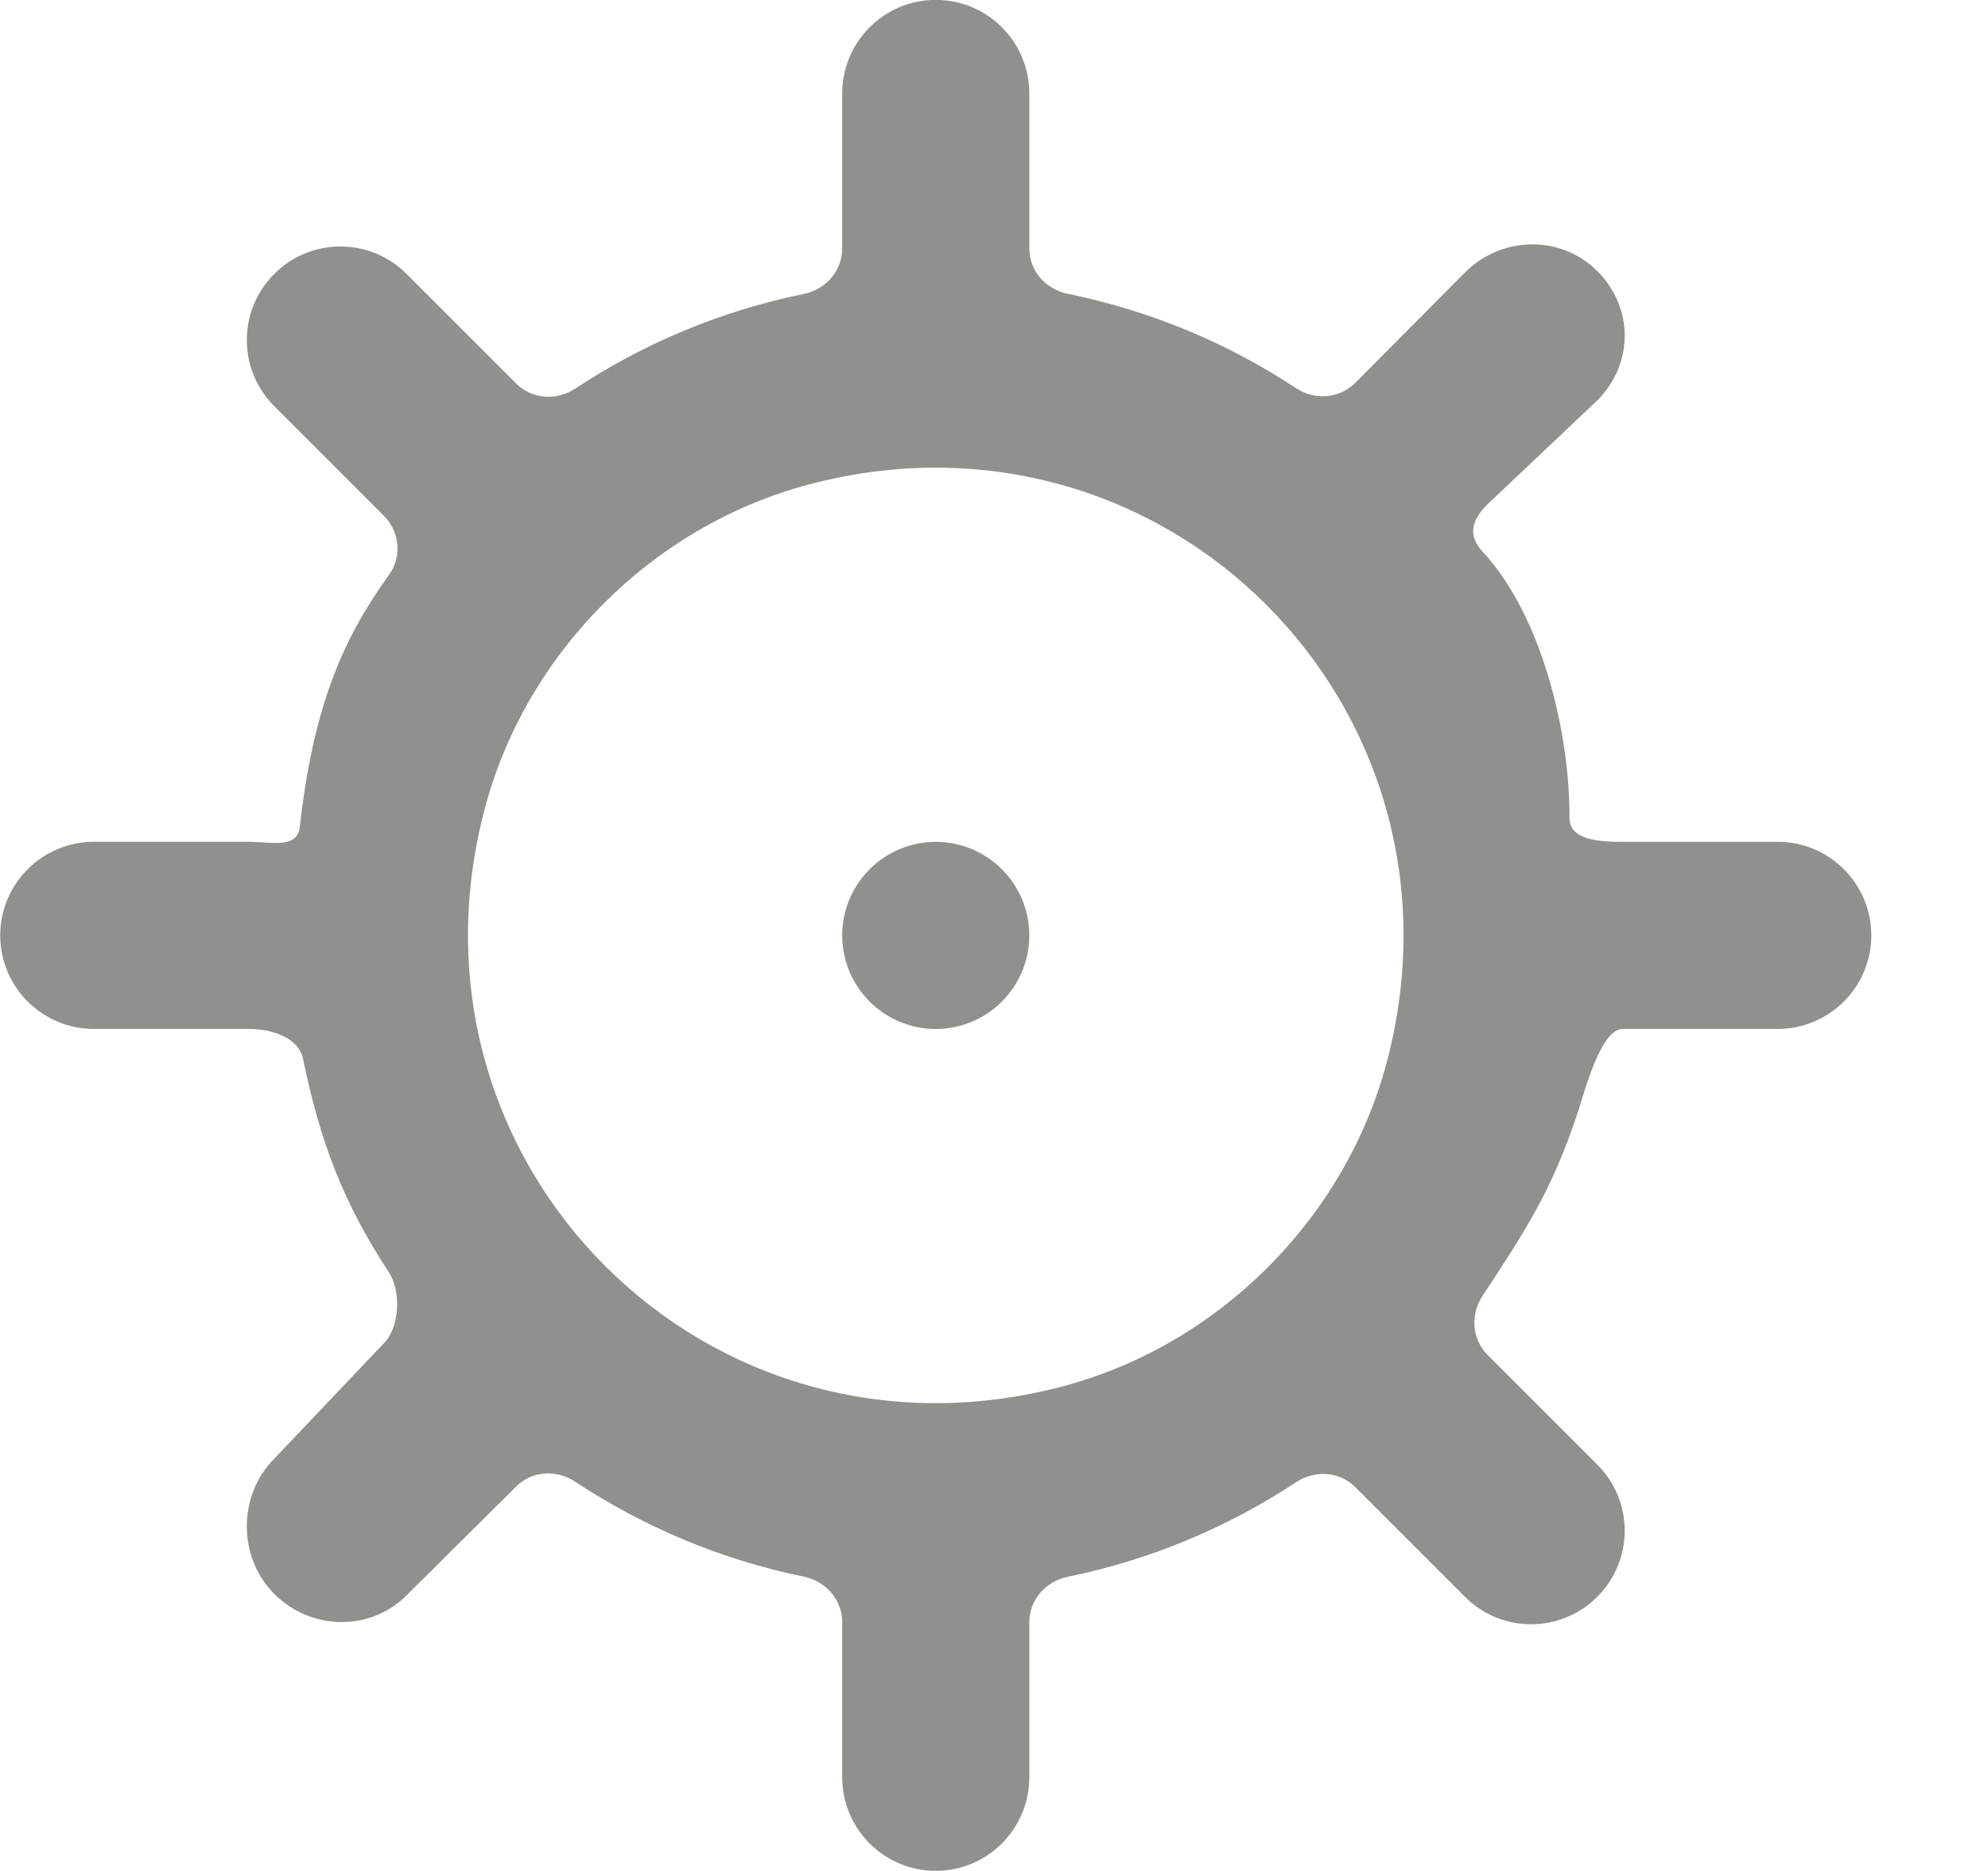 <!-- Generated by IcoMoon.io -->
<svg version="1.1" xmlns="http://www.w3.org/2000/svg" width="34" height="32" viewBox="0 0 34 32">
<title>as-settings-</title>
<path fill="#91908d" d="M17.604 15.999c0 0.883-0.717 1.6-1.6 1.6s-1.6-0.717-1.6-1.6c0-0.883 0.717-1.6 1.6-1.6s1.6 0.717 1.6 1.6zM23.716 18.172c-0.709 2.67-2.869 4.83-5.539 5.539-6.080 1.613-11.498-3.805-9.885-9.885 0.709-2.67 2.869-4.83 5.539-5.539 6.080-1.613 11.498 3.805 9.885 9.885zM30.404 14.399h-2.65c-0.386 0-0.915-0.026-0.912-0.411 0.008-1.422-0.458-3.445-1.485-4.552-0.262-0.283-0.186-0.542 0.086-0.814l1.874-1.773c0.626-0.626 0.626-1.589 0-2.213-0.624-0.626-1.638-0.6-2.262 0.024l-1.874 1.886c-0.272 0.272-0.693 0.306-1.014 0.094-1.168-0.771-2.488-1.326-3.907-1.616-0.378-0.078-0.656-0.39-0.656-0.776v-2.65c0-0.883-0.717-1.6-1.6-1.6s-1.6 0.717-1.6 1.6v2.65c0 0.386-0.278 0.701-0.656 0.779-1.419 0.29-2.739 0.846-3.907 1.618-0.322 0.213-0.742 0.186-1.014-0.086l-1.874-1.874c-0.624-0.626-1.638-0.626-2.262 0-0.626 0.624-0.626 1.638 0 2.262l1.874 1.874c0.272 0.272 0.314 0.702 0.086 1.014-0.79 1.093-1.296 2.262-1.523 4.307-0.043 0.382-0.488 0.256-0.874 0.256h-2.65c-0.883 0-1.6 0.717-1.6 1.6s0.717 1.6 1.6 1.6h2.65c0.386 0 0.853 0.141 0.93 0.517 0.29 1.419 0.698 2.478 1.467 3.646 0.213 0.322 0.186 0.942-0.086 1.214l-1.874 1.973c-0.626 0.626-0.626 1.688 0 2.314 0.624 0.624 1.638 0.65 2.262 0.024l1.874-1.861c0.272-0.272 0.693-0.293 1.014-0.080 1.168 0.77 2.488 1.331 3.907 1.621 0.378 0.078 0.656 0.397 0.656 0.782v2.65c0 0.883 0.717 1.6 1.6 1.6s1.6-0.717 1.6-1.6v-2.65c0-0.386 0.278-0.701 0.656-0.779 1.419-0.29 2.739-0.848 3.907-1.618 0.322-0.213 0.742-0.186 1.014 0.086l1.874 1.874c0.624 0.626 1.638 0.626 2.262 0 0.626-0.624 0.626-1.638 0-2.262l-1.874-1.874c-0.272-0.272-0.299-0.693-0.086-1.014 0.77-1.168 1.187-1.821 1.618-3.107 0.123-0.365 0.394-1.456 0.779-1.456h2.65c0.883 0 1.6-0.717 1.6-1.6s-0.717-1.6-1.6-1.6z"></path>
</svg>
